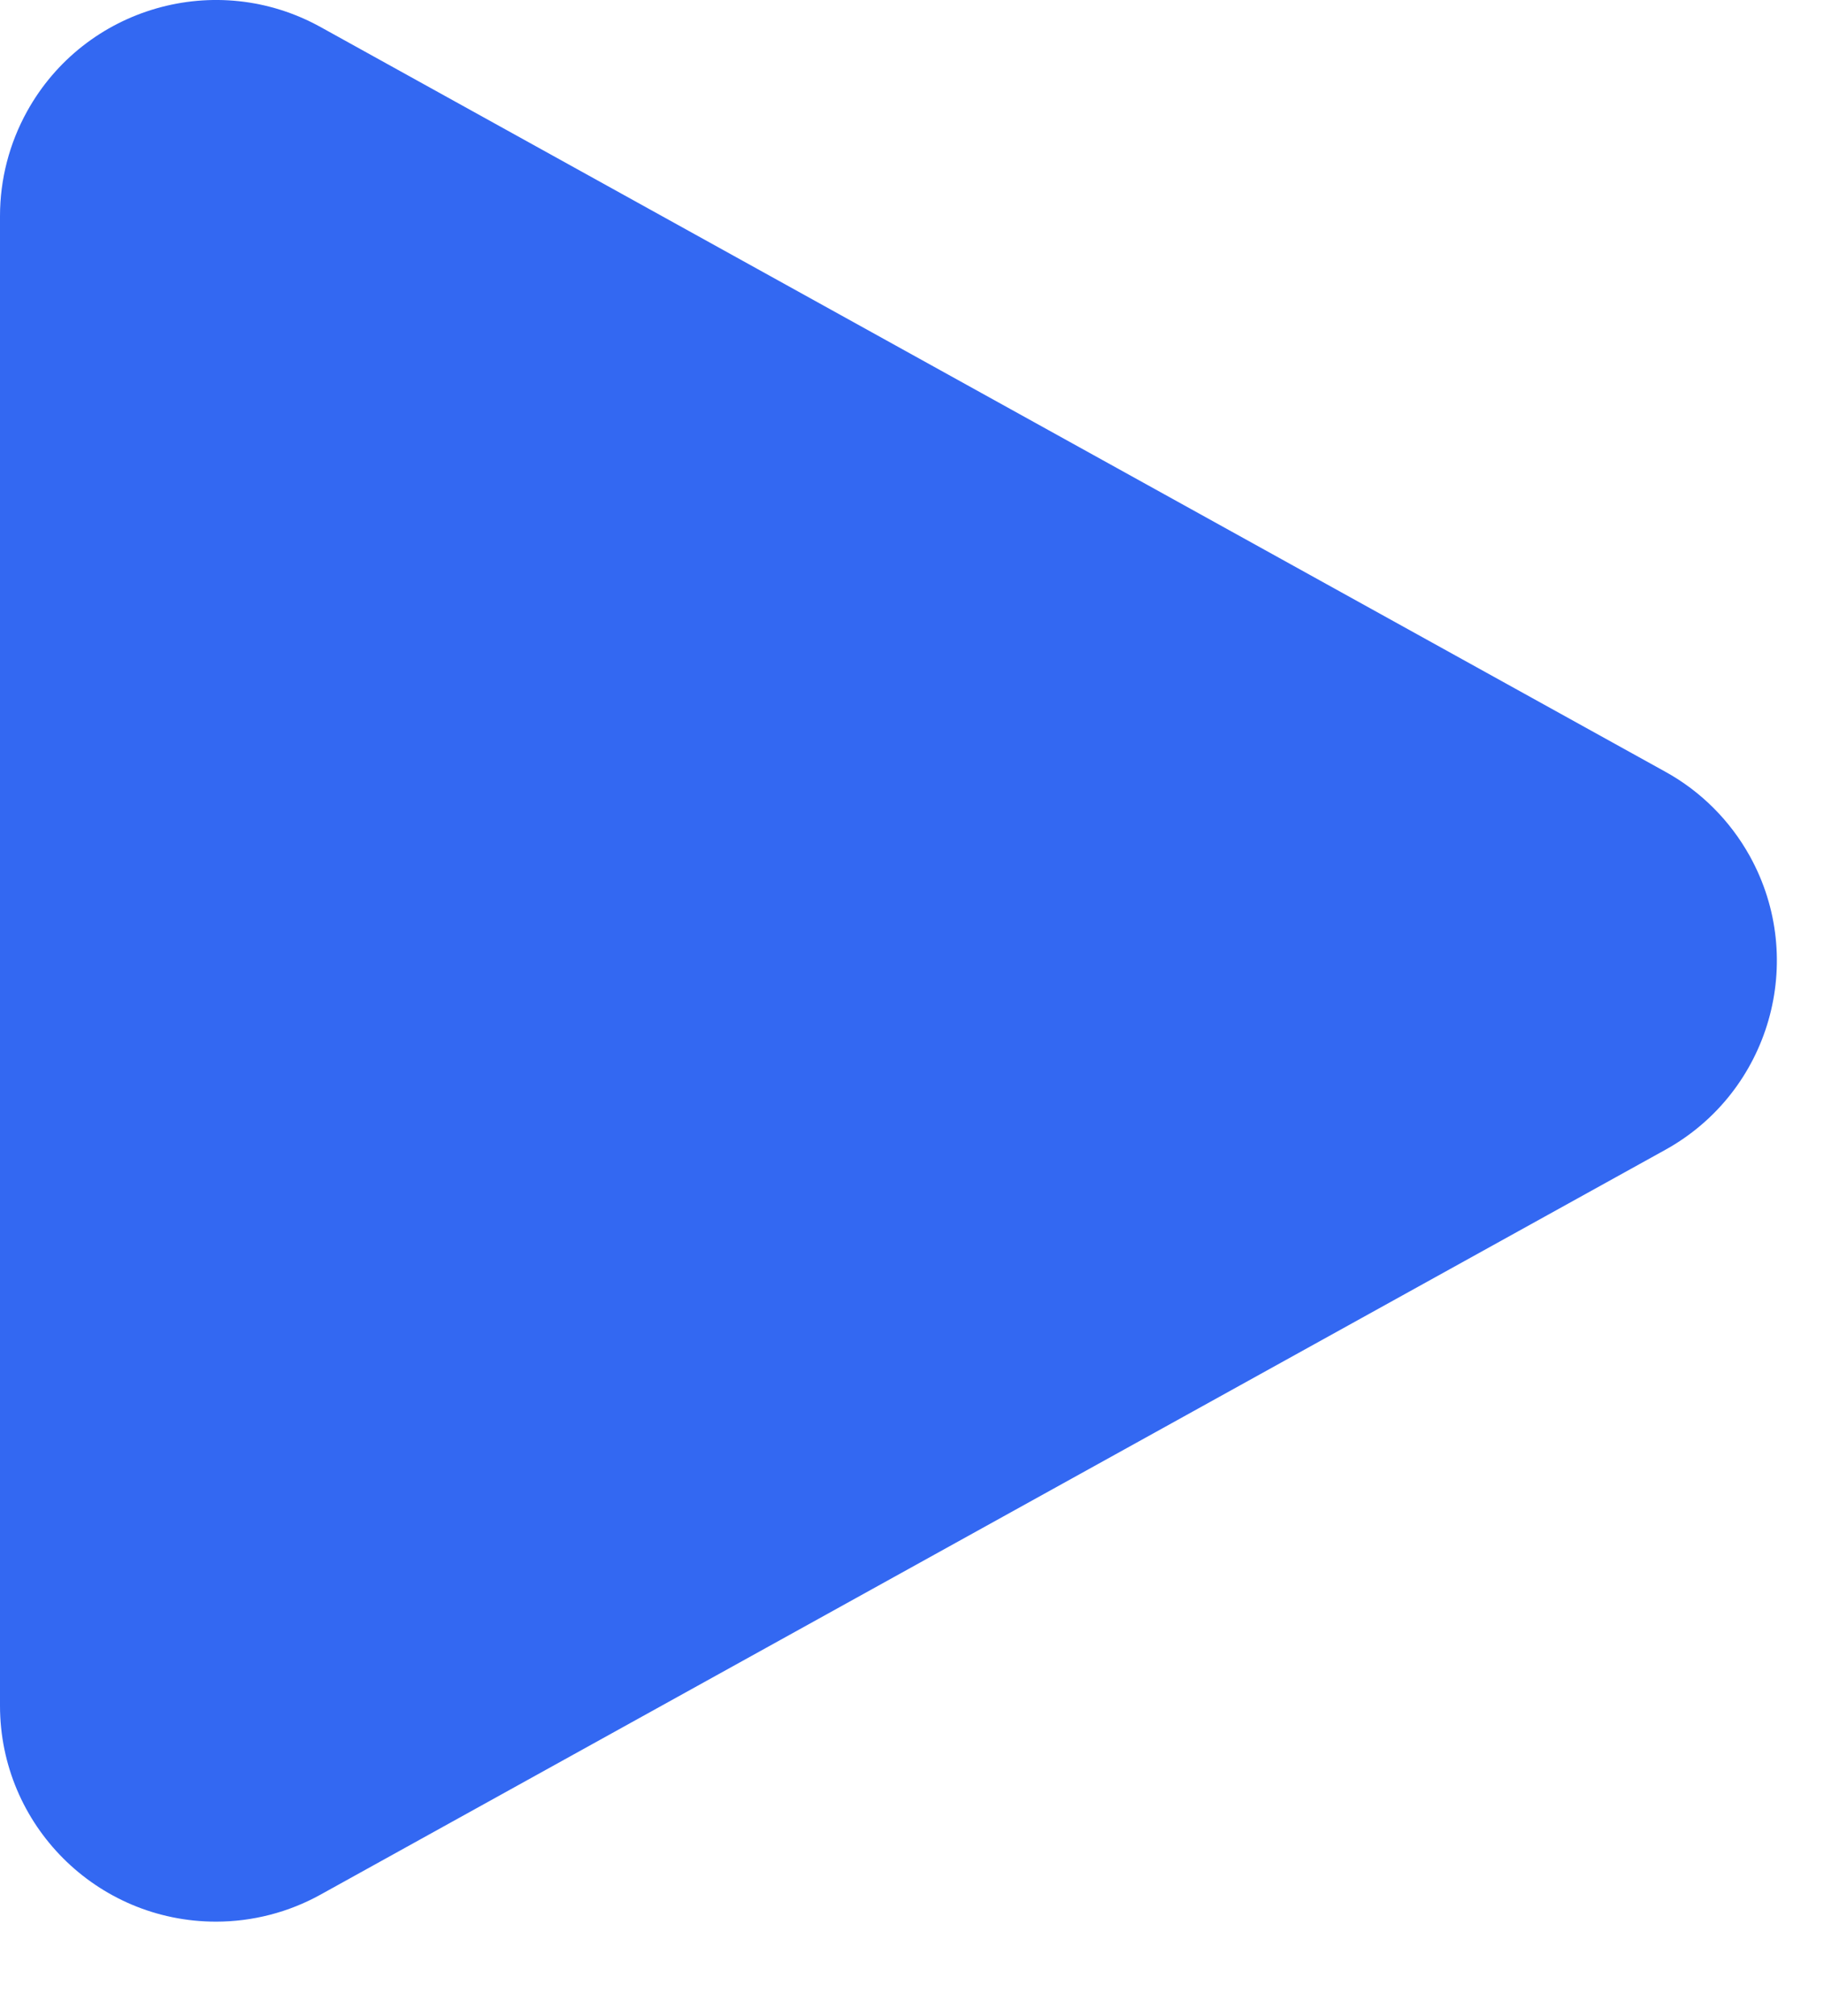 <svg width="19" height="21" viewBox="0 0 19 21" fill="none" xmlns="http://www.w3.org/2000/svg">
<path d="M3.34 0.282C2.253 -0.32 0.884 0.073 0.282 1.16C0.097 1.494 0 1.869 0 2.25V17.766C0 19.009 1.007 20.016 2.25 20.016C2.631 20.016 3.007 19.919 3.34 19.734L17.348 11.976C18.436 11.373 18.829 10.004 18.227 8.917C18.022 8.548 17.718 8.243 17.348 8.039L3.34 0.282Z" fill="#3368F2"/>
</svg>
